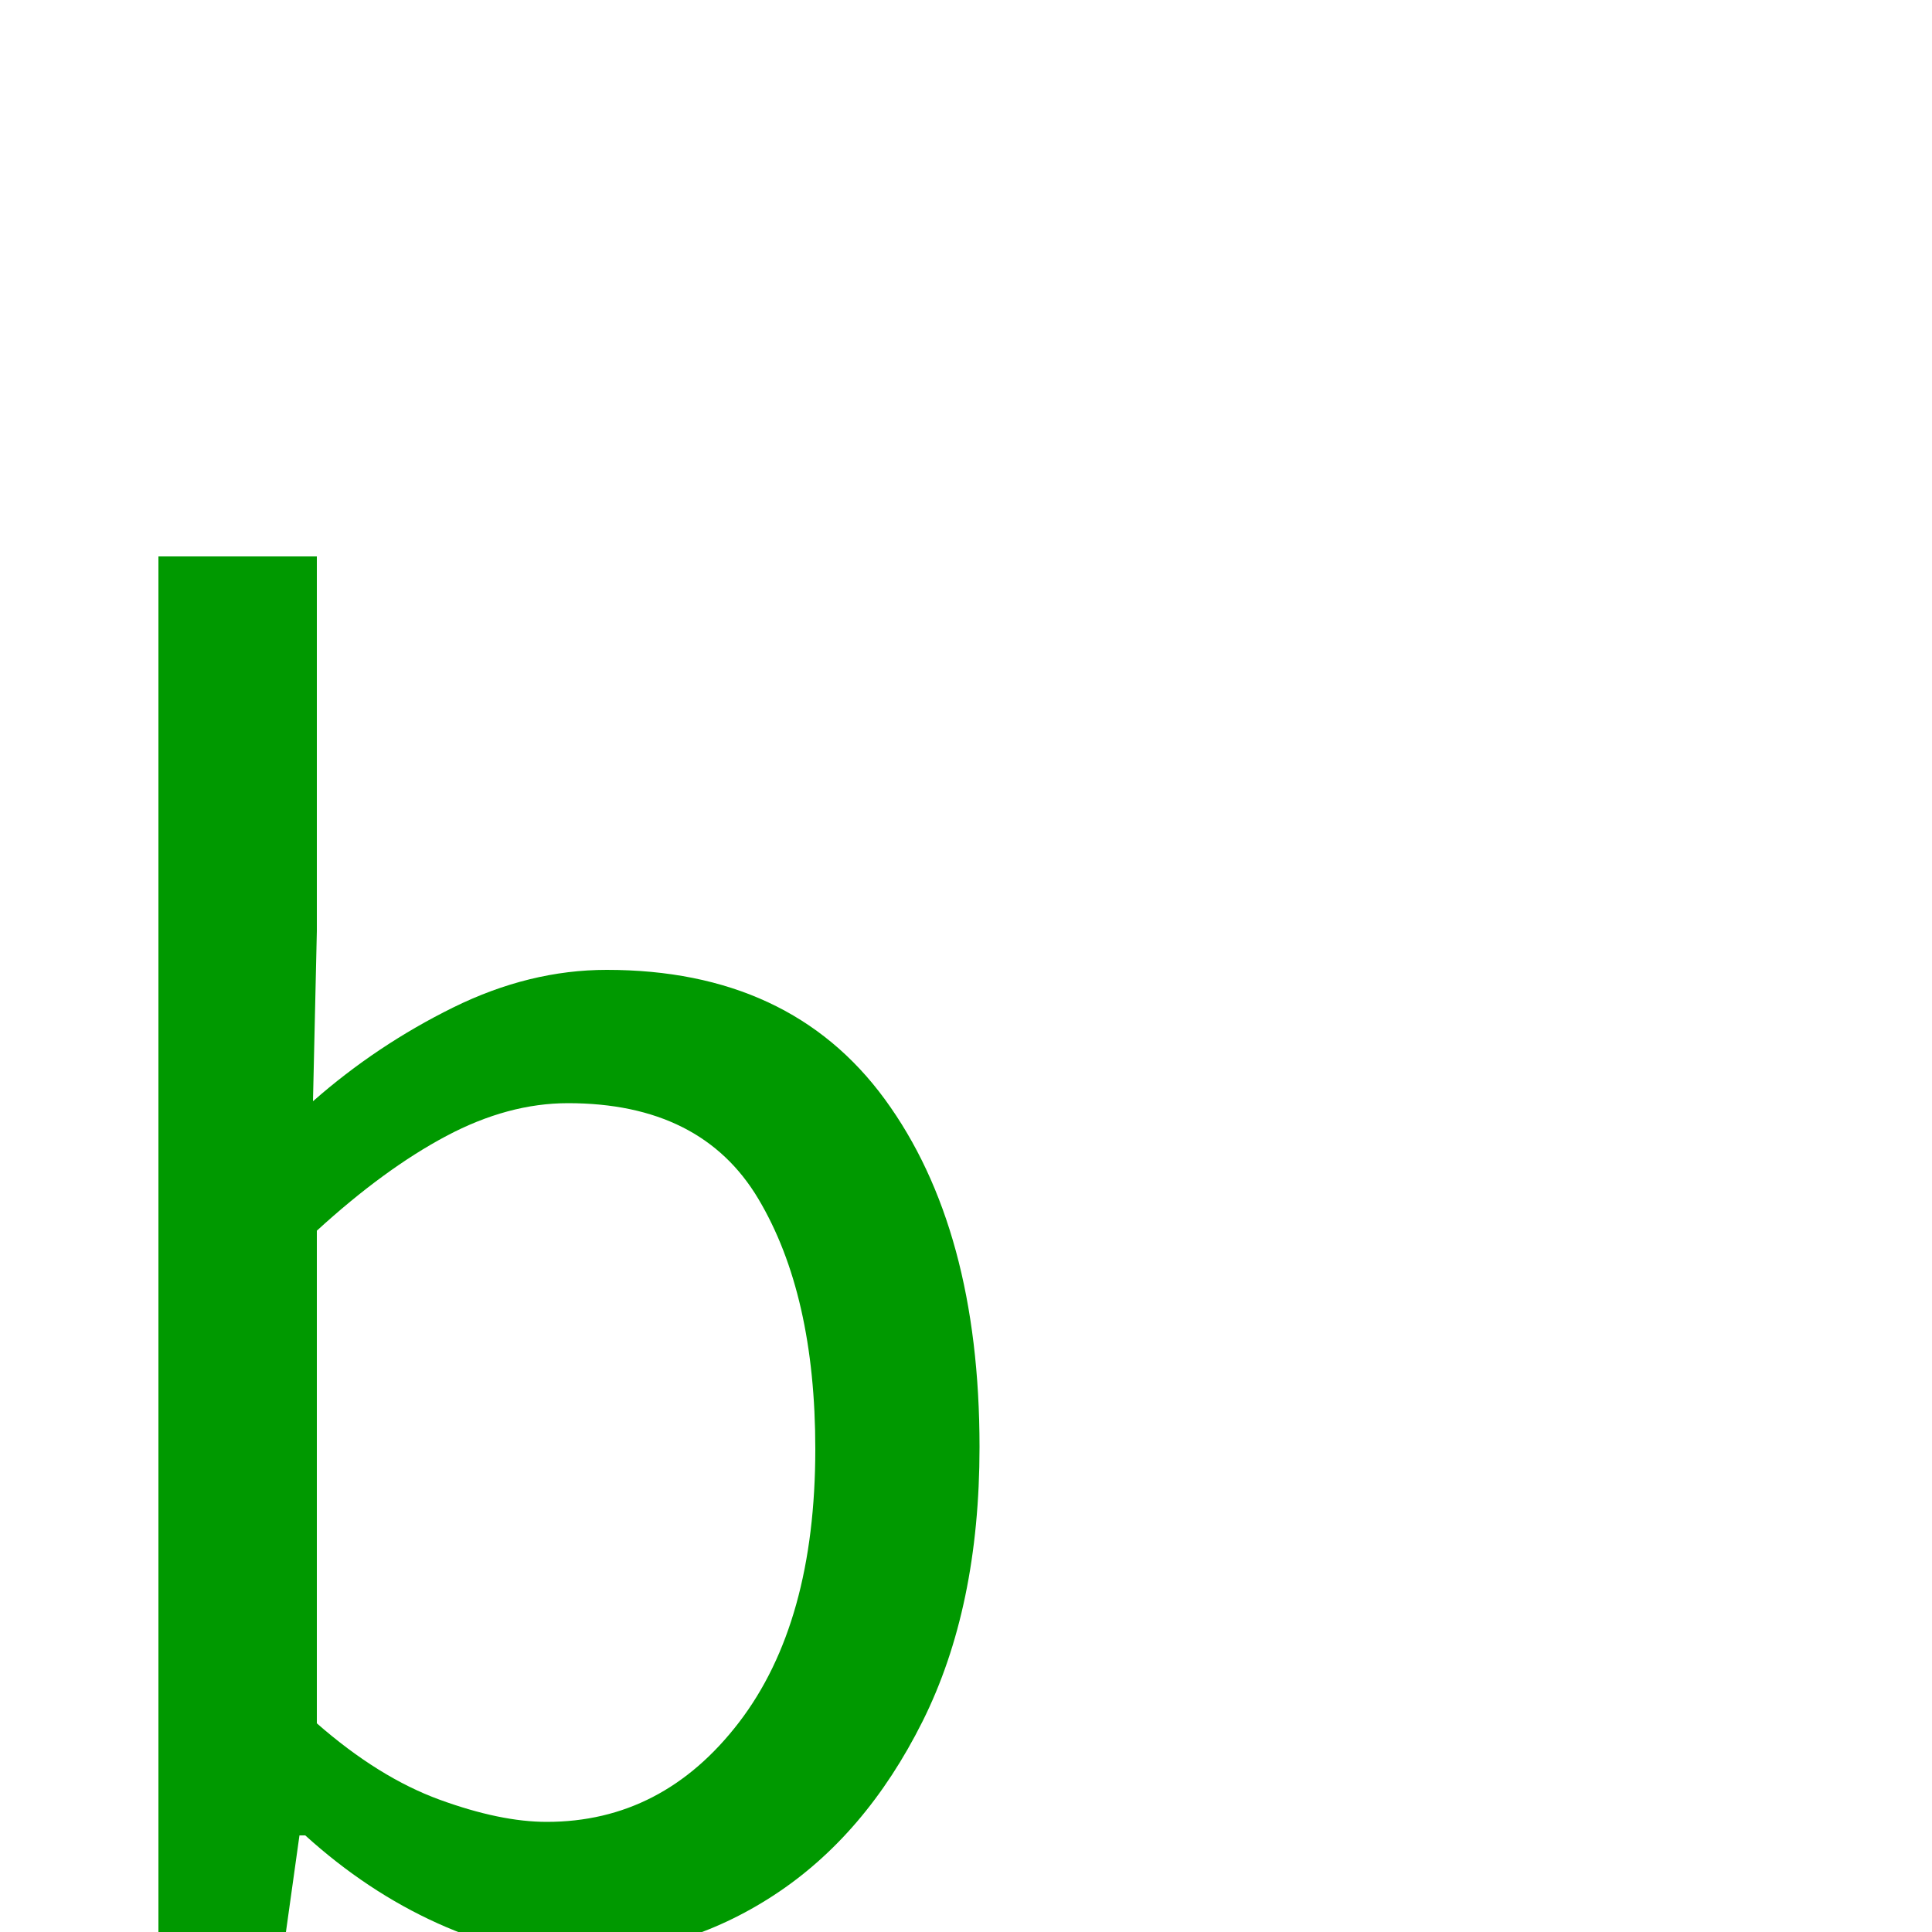 <svg xmlns="http://www.w3.org/2000/svg" viewBox="0 -1000 1000 1000">
	<path fill="#009900" d="M297 12Q263 12 226.5 -4.5Q190 -21 158 -50H155L148 0H82V-712H164V-518L162 -430Q195 -459 234.5 -478.5Q274 -498 314 -498Q409 -498 458 -431Q507 -364 507 -251Q507 -168 477.5 -109Q448 -50 400.5 -19Q353 12 297 12ZM283 -57Q343 -57 382.5 -108.5Q422 -160 422 -250Q422 -330 392.5 -379.5Q363 -429 294 -429Q263 -429 231 -412Q199 -395 164 -363V-108Q196 -80 227.5 -68.5Q259 -57 283 -57Z"/>
</svg>
